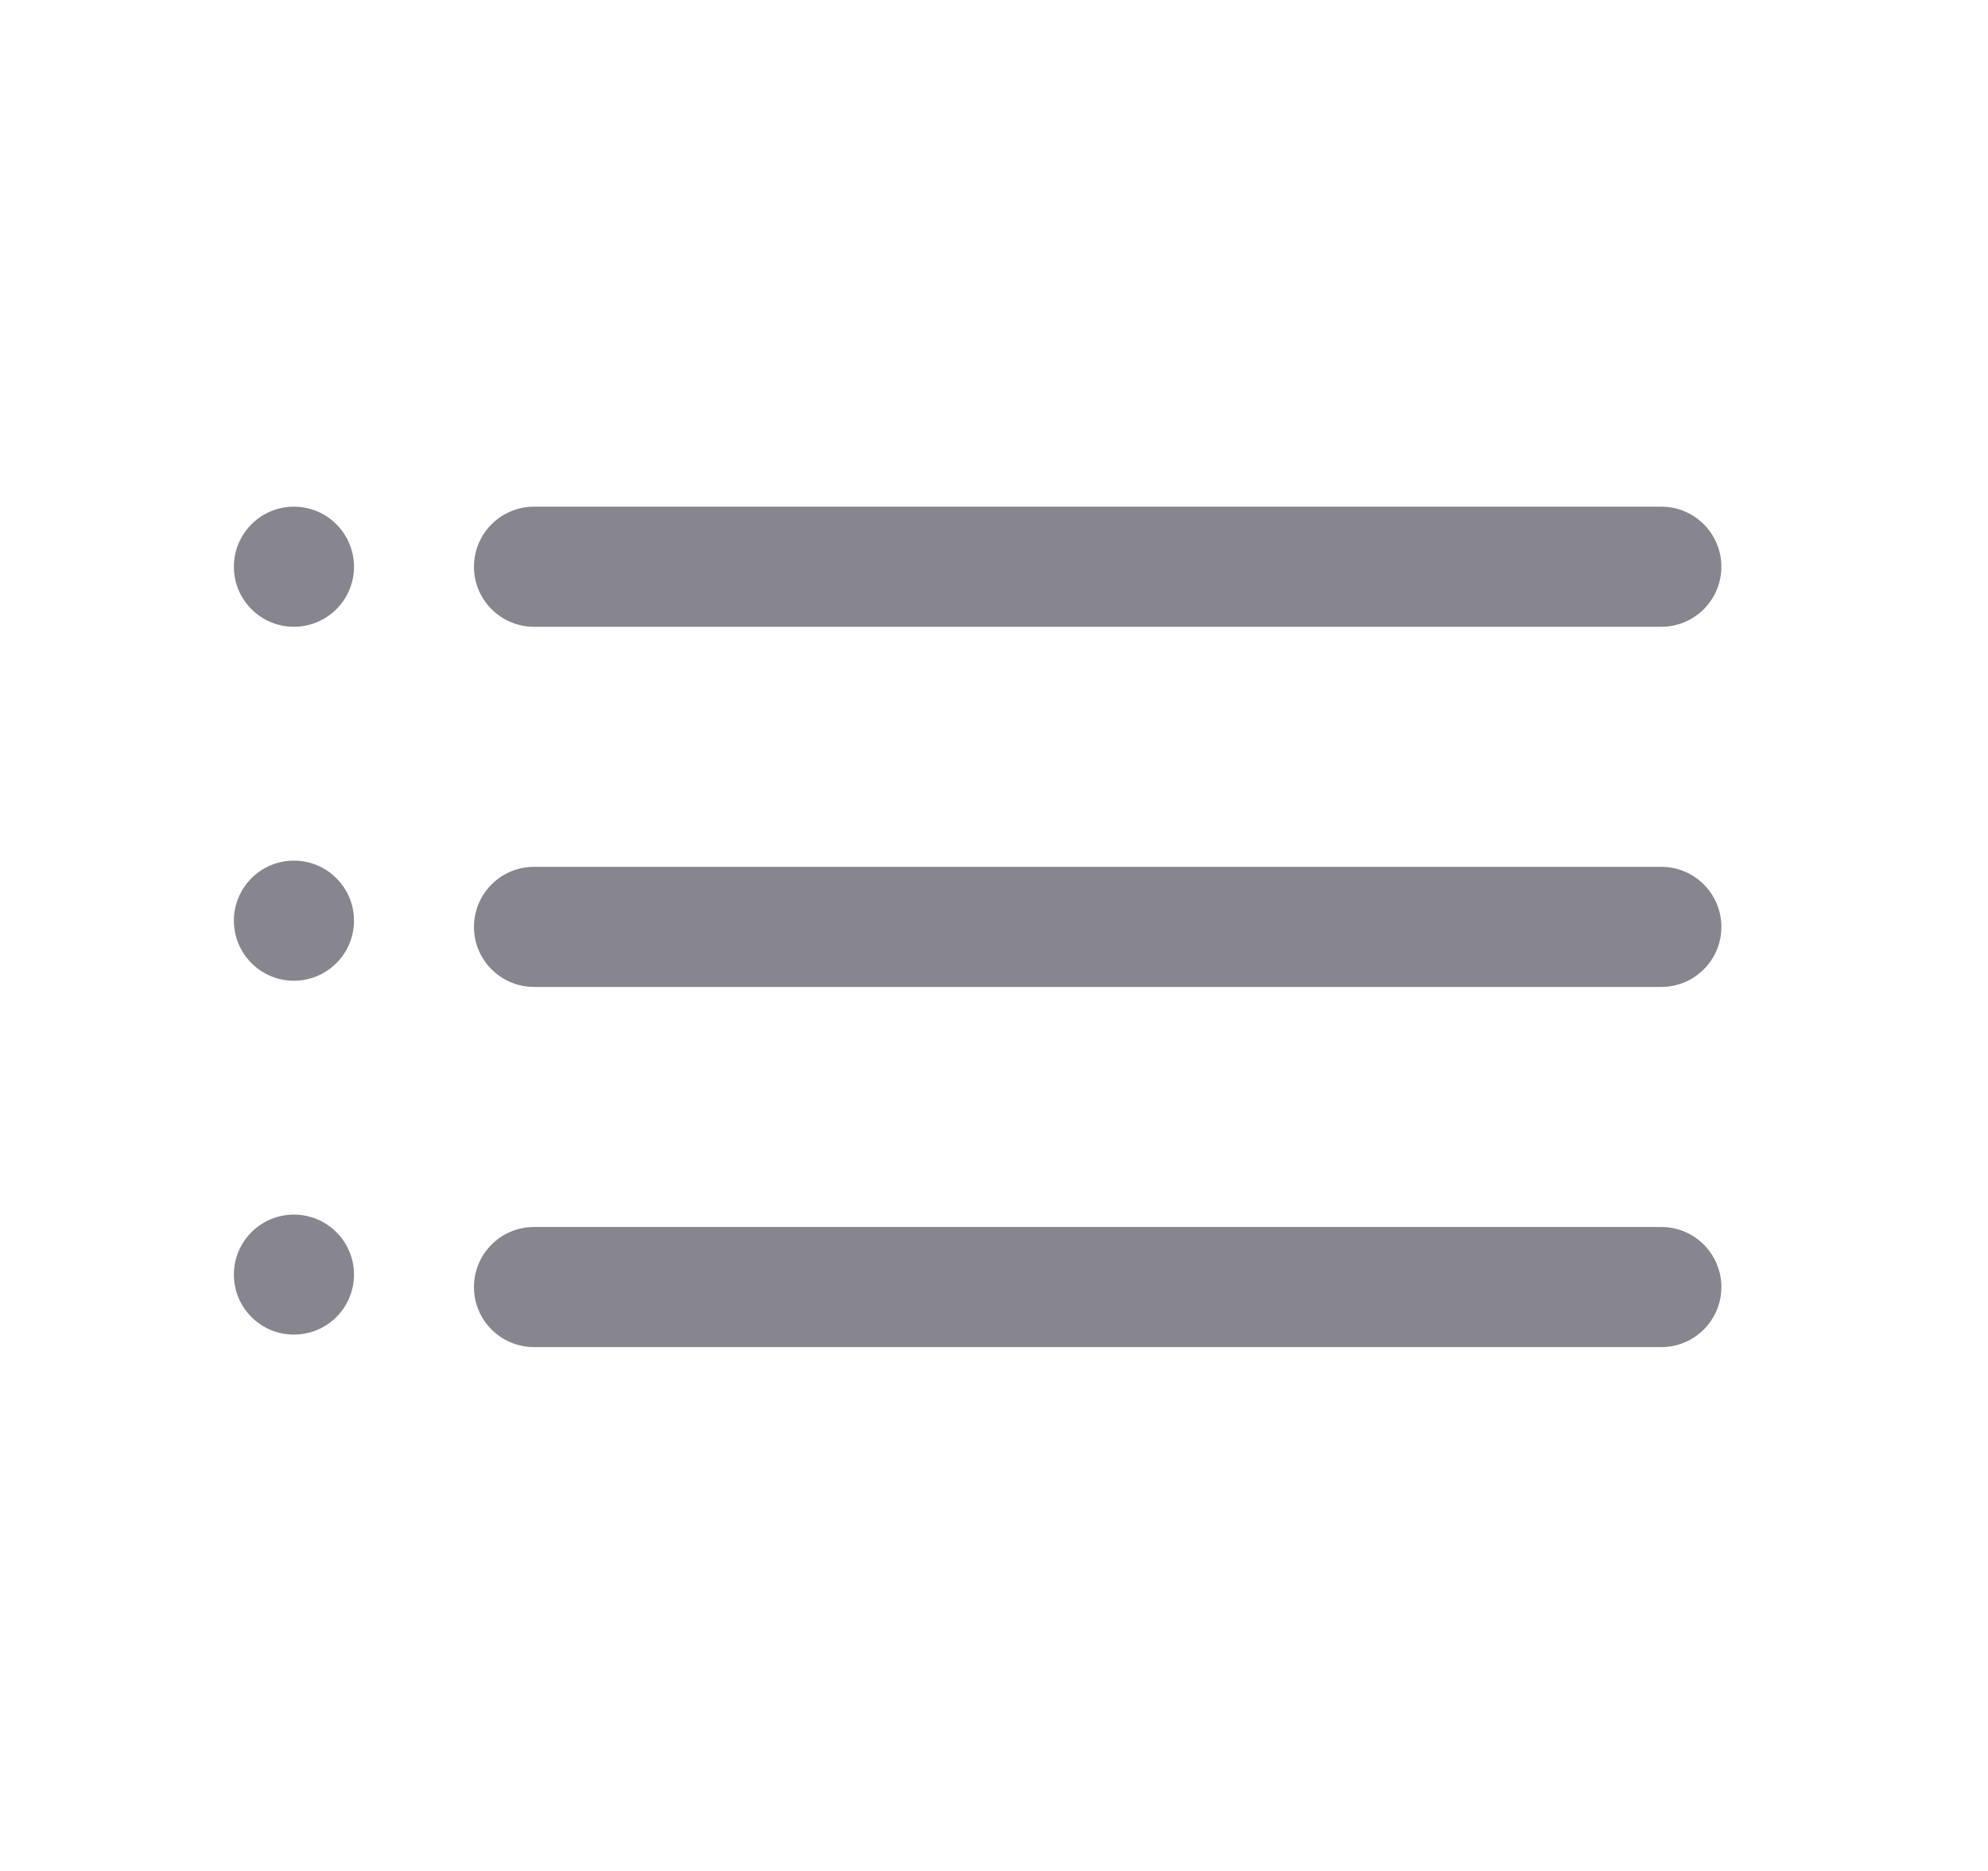 <svg width="17" height="16" viewBox="0 0 17 16" fill="none" xmlns="http://www.w3.org/2000/svg">
<g id="Icons/List_view">
<path id="Union" fill-rule="evenodd" clip-rule="evenodd" d="M2.513 5.36C2.797 5.36 3.027 5.13 3.027 4.847C3.027 4.563 2.797 4.333 2.513 4.333C2.23 4.333 2 4.563 2 4.847C2 5.13 2.23 5.36 2.513 5.36ZM4.567 4.333C4.283 4.333 4.053 4.563 4.053 4.847C4.053 5.13 4.283 5.36 4.567 5.36H14.207C14.49 5.36 14.72 5.13 14.72 4.847C14.72 4.563 14.49 4.333 14.207 4.333H4.567ZM4.567 7.413C4.283 7.413 4.053 7.643 4.053 7.927C4.053 8.21 4.283 8.44 4.567 8.44H14.207C14.49 8.44 14.72 8.21 14.72 7.927C14.72 7.643 14.49 7.413 14.207 7.413H4.567ZM4.053 11.007C4.053 10.723 4.283 10.493 4.567 10.493H14.207C14.49 10.493 14.72 10.723 14.72 11.007C14.72 11.29 14.49 11.52 14.207 11.52H4.567C4.283 11.52 4.053 11.29 4.053 11.007ZM3.027 7.873C3.027 8.157 2.797 8.387 2.513 8.387C2.23 8.387 2 8.157 2 7.873C2 7.59 2.23 7.36 2.513 7.36C2.797 7.36 3.027 7.59 3.027 7.873ZM2.513 11.413C2.797 11.413 3.027 11.184 3.027 10.9C3.027 10.617 2.797 10.387 2.513 10.387C2.23 10.387 2 10.617 2 10.9C2 11.184 2.23 11.413 2.513 11.413Z" fill="#87858E"/>
</g>
</svg>
